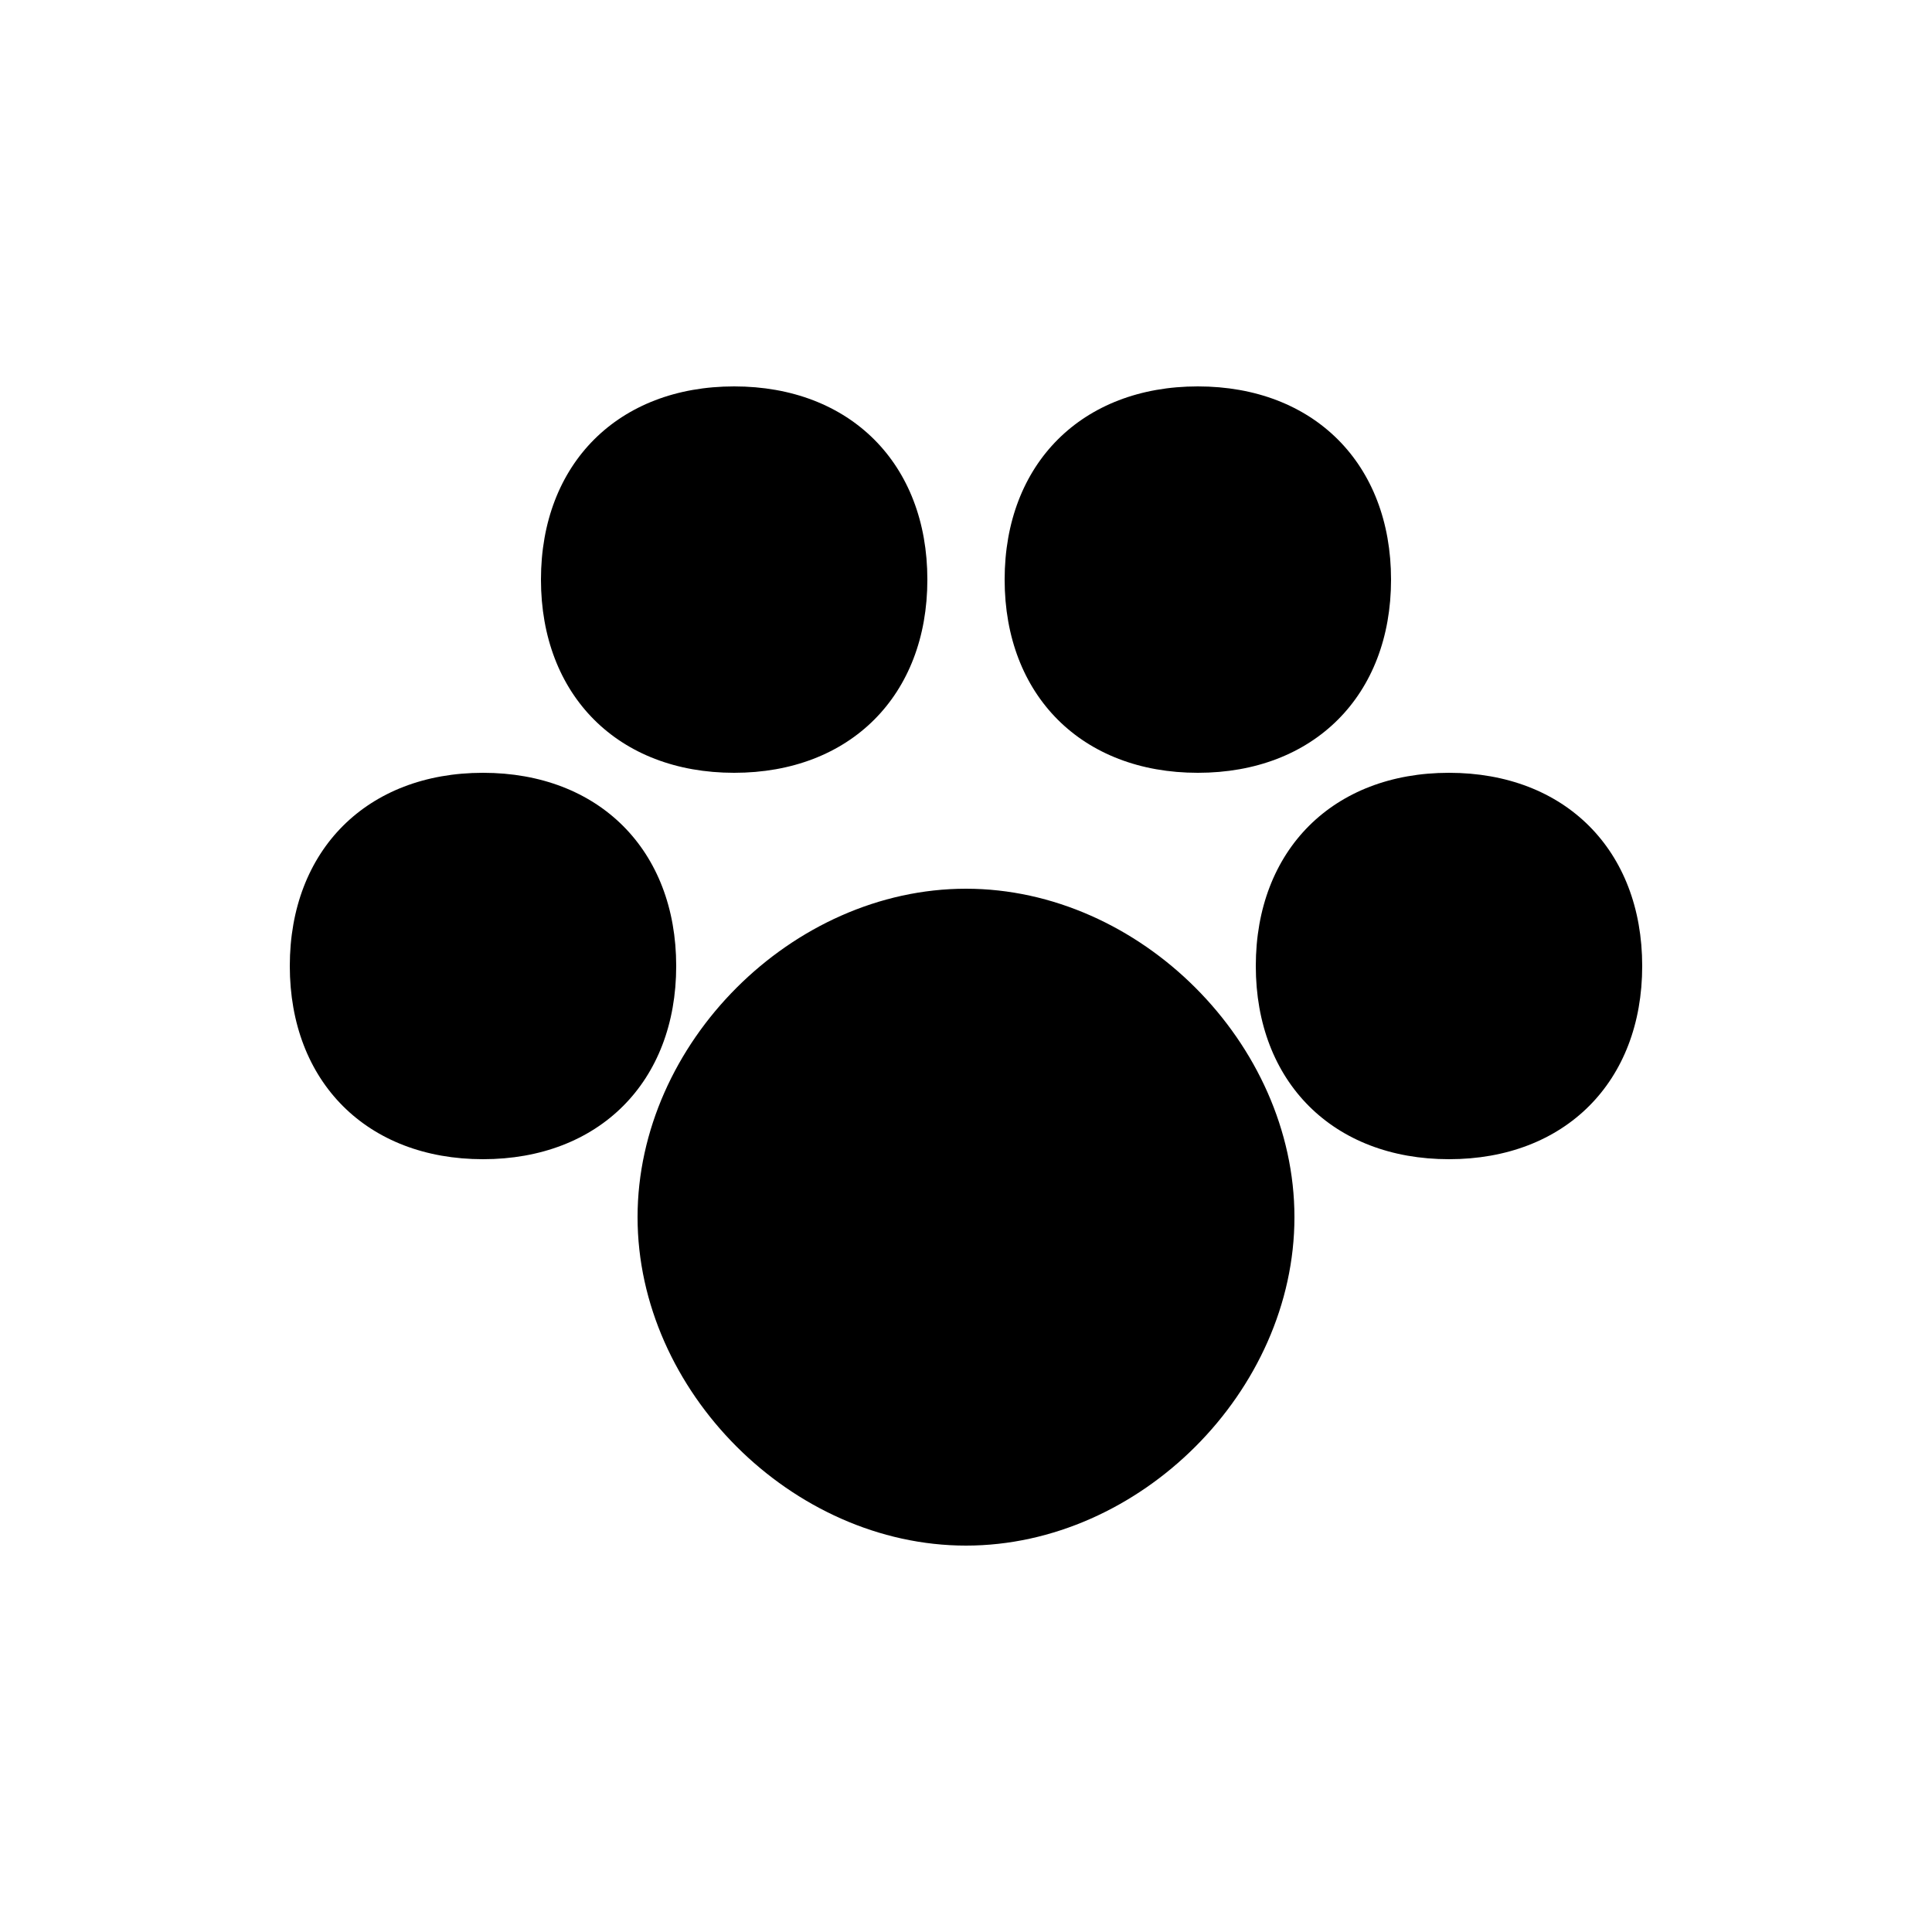 <svg version="1.1" xmlns="http://www.w3.org/2000/svg" viewBox="0 0 100 100"><path stroke="#000000" stroke-width="0" stroke-linejoin="round" stroke-linecap="round" fill="#000000" d="M 15 50 C 15 44 19 40 25 40 C 31 40 35 44 35 50 C 35 56 31 60 25 60 C 19 60 15 56 15 50 Z M 65 50 C 65 44 69 40 75 40 C 81 40 85 44 85 50 C 85 56 81 60 75 60 C 69 60 65 56 65 50 Z M 52 30 C 52 24 56 20 62 20 C 68 20 72 24 72 30 C 72 36 68 40 62 40 C 56 40 52 36 52 30 Z M 28 30 C 28 24 32 20 38 20 C 44 20 48 24 48 30 C 48 36 44 40 38 40 C 32 40 28 36 28 30 Z M 33 63 C 33 54 41 46 50 46 C 59 46 67 54 67 63 C 67 72 59 80 50 80 C 41 80 33 72 33 63 Z"></path></svg>